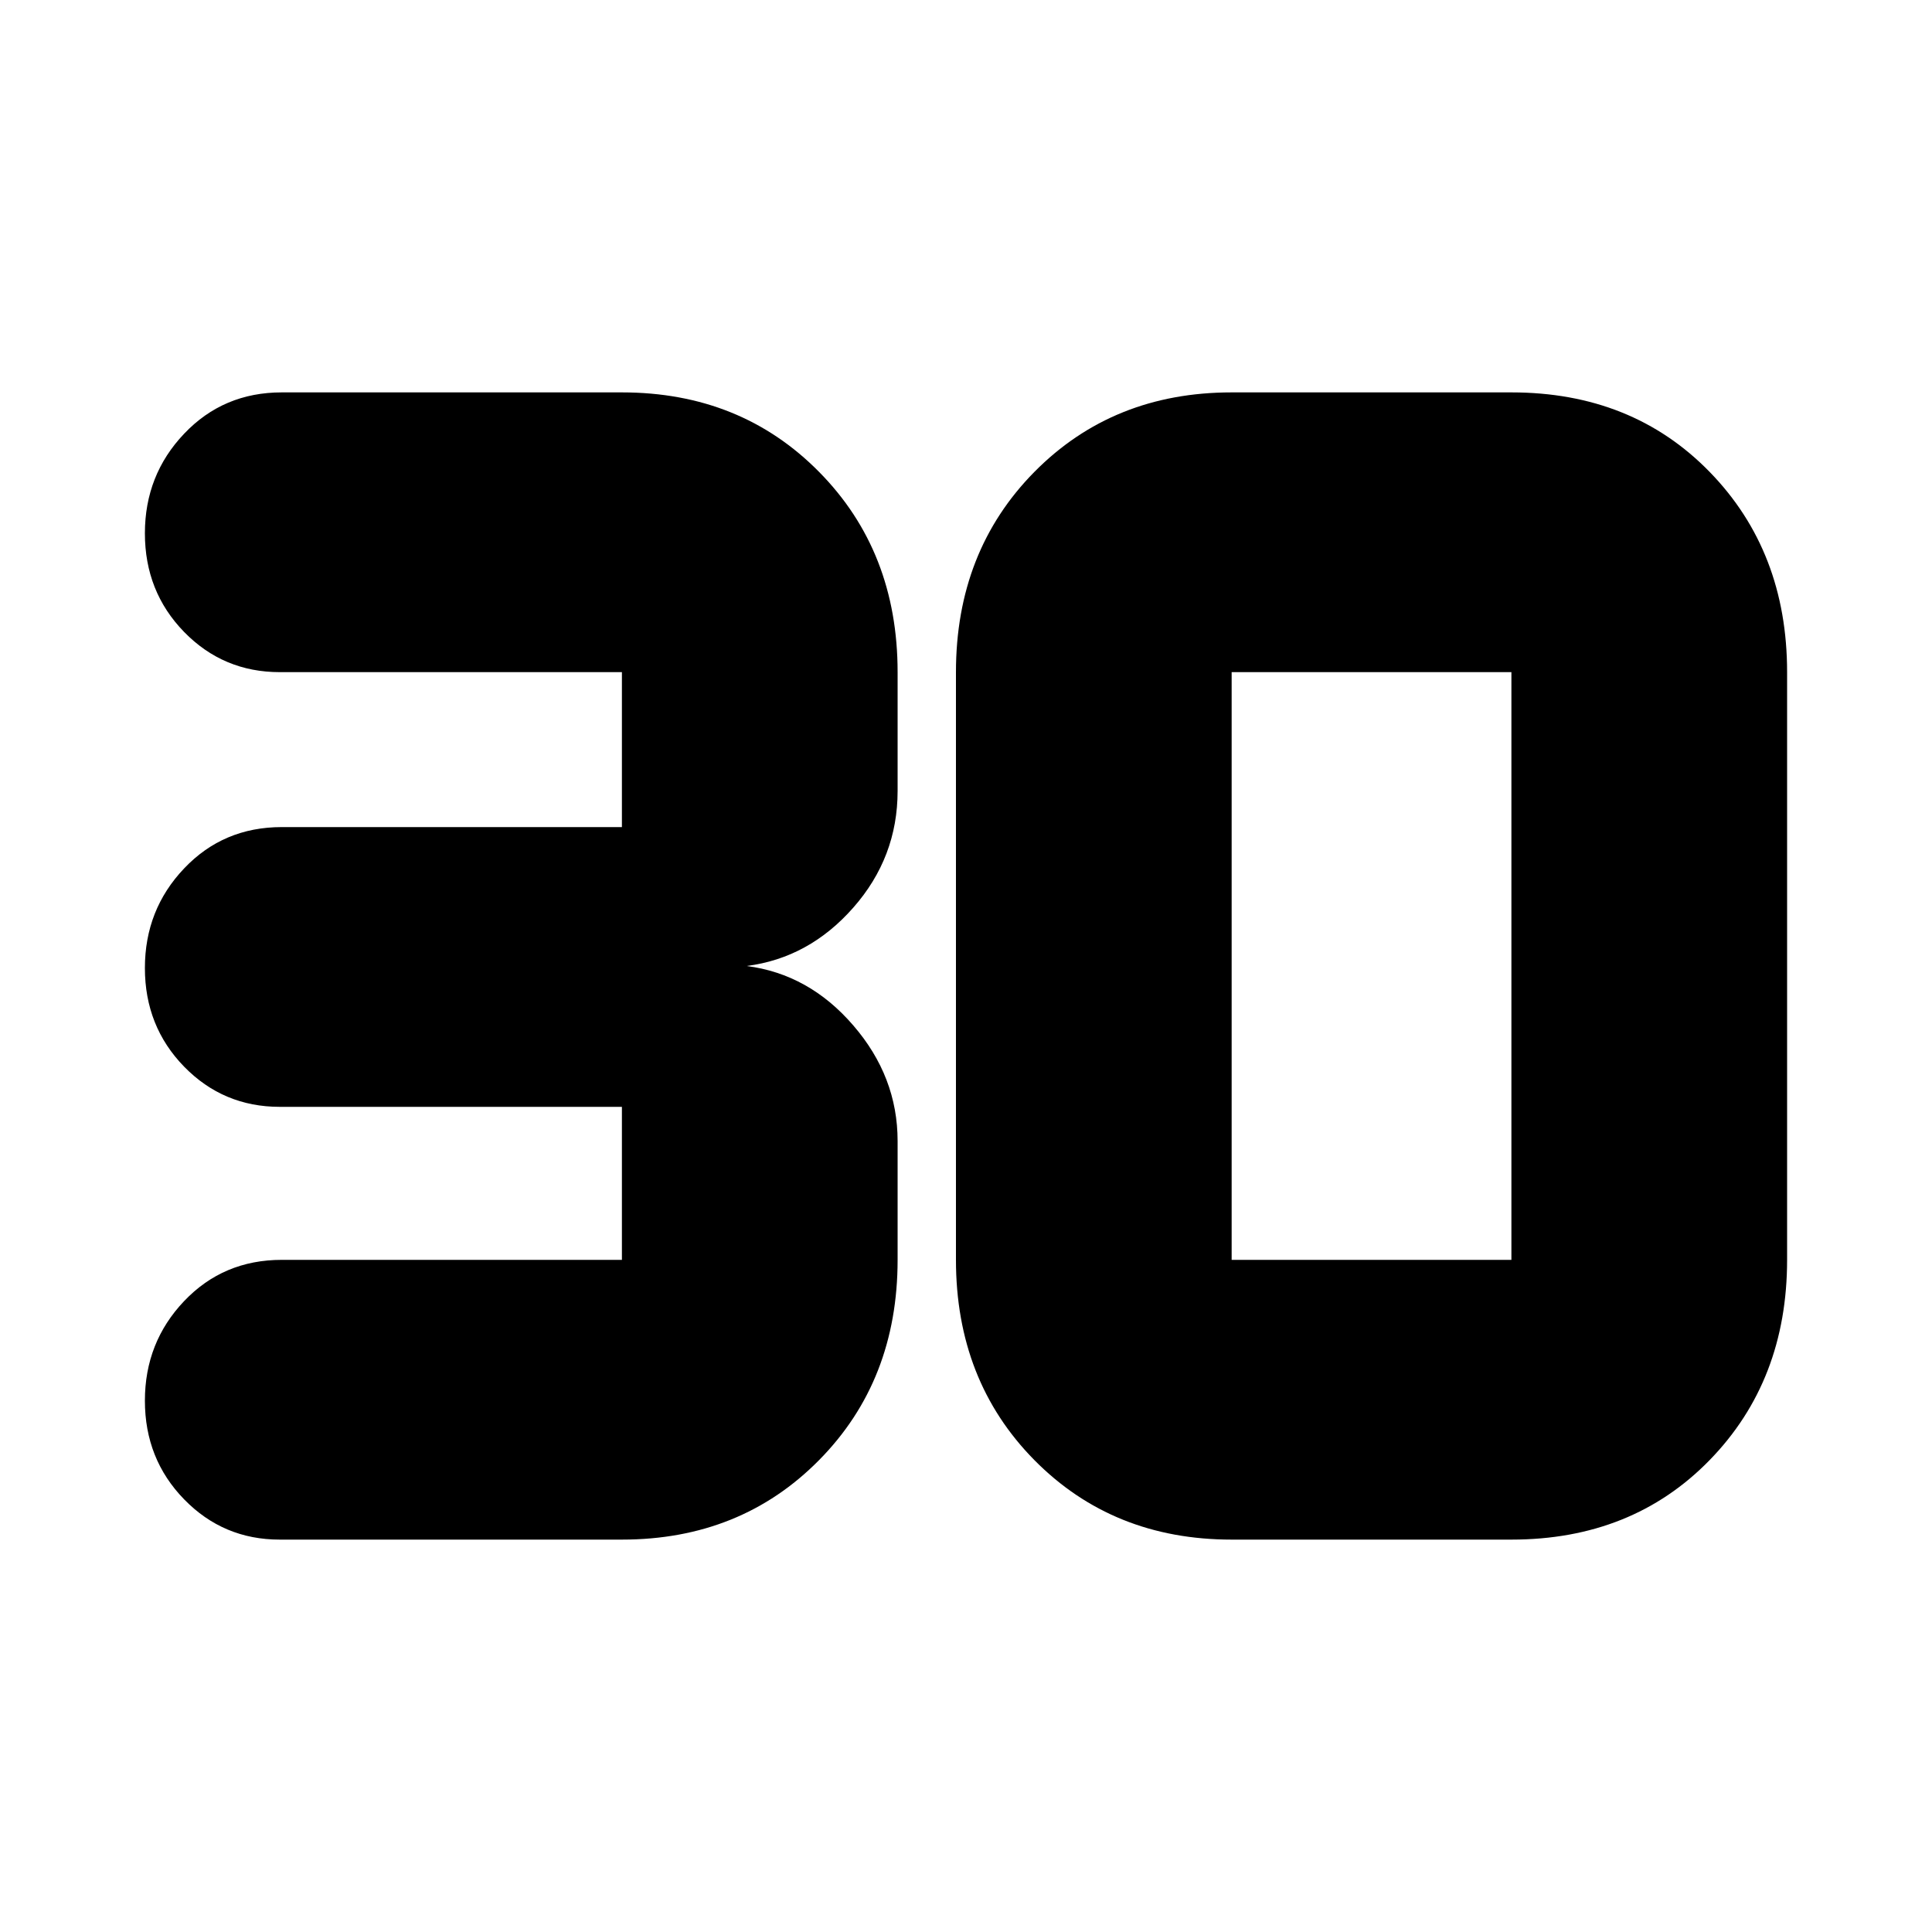 <svg xmlns="http://www.w3.org/2000/svg" height="20" width="20"><path d="M2.896 15.938q-.584 0-.99-.417T1.5 14.5q0-.604.406-1.031.406-.427 1.011-.427h3.521v-1.584H2.896q-.584 0-.99-.416-.406-.417-.406-1.021 0-.604.406-1.031.406-.428 1.011-.428h3.521V6.958H2.896q-.584 0-.99-.416Q1.5 6.125 1.5 5.521q0-.604.406-1.031.406-.428 1.011-.428h3.521q1.229 0 2.041.823.813.823.813 2.073v1.23q0 .687-.459 1.208-.458.521-1.104.604.646.083 1.104.615.459.531.459 1.197v1.23q0 1.25-.813 2.073-.812.823-2.041.823Zm9.854-2.896h2.896V6.958H12.75v6.084Zm0 2.896q-1.229 0-2.042-.823-.812-.823-.812-2.073V6.958q0-1.25.812-2.073.813-.823 2.042-.823h2.896q1.25 0 2.052.823t.802 2.073v6.084q0 1.25-.802 2.073t-2.052.823Z"/></svg>